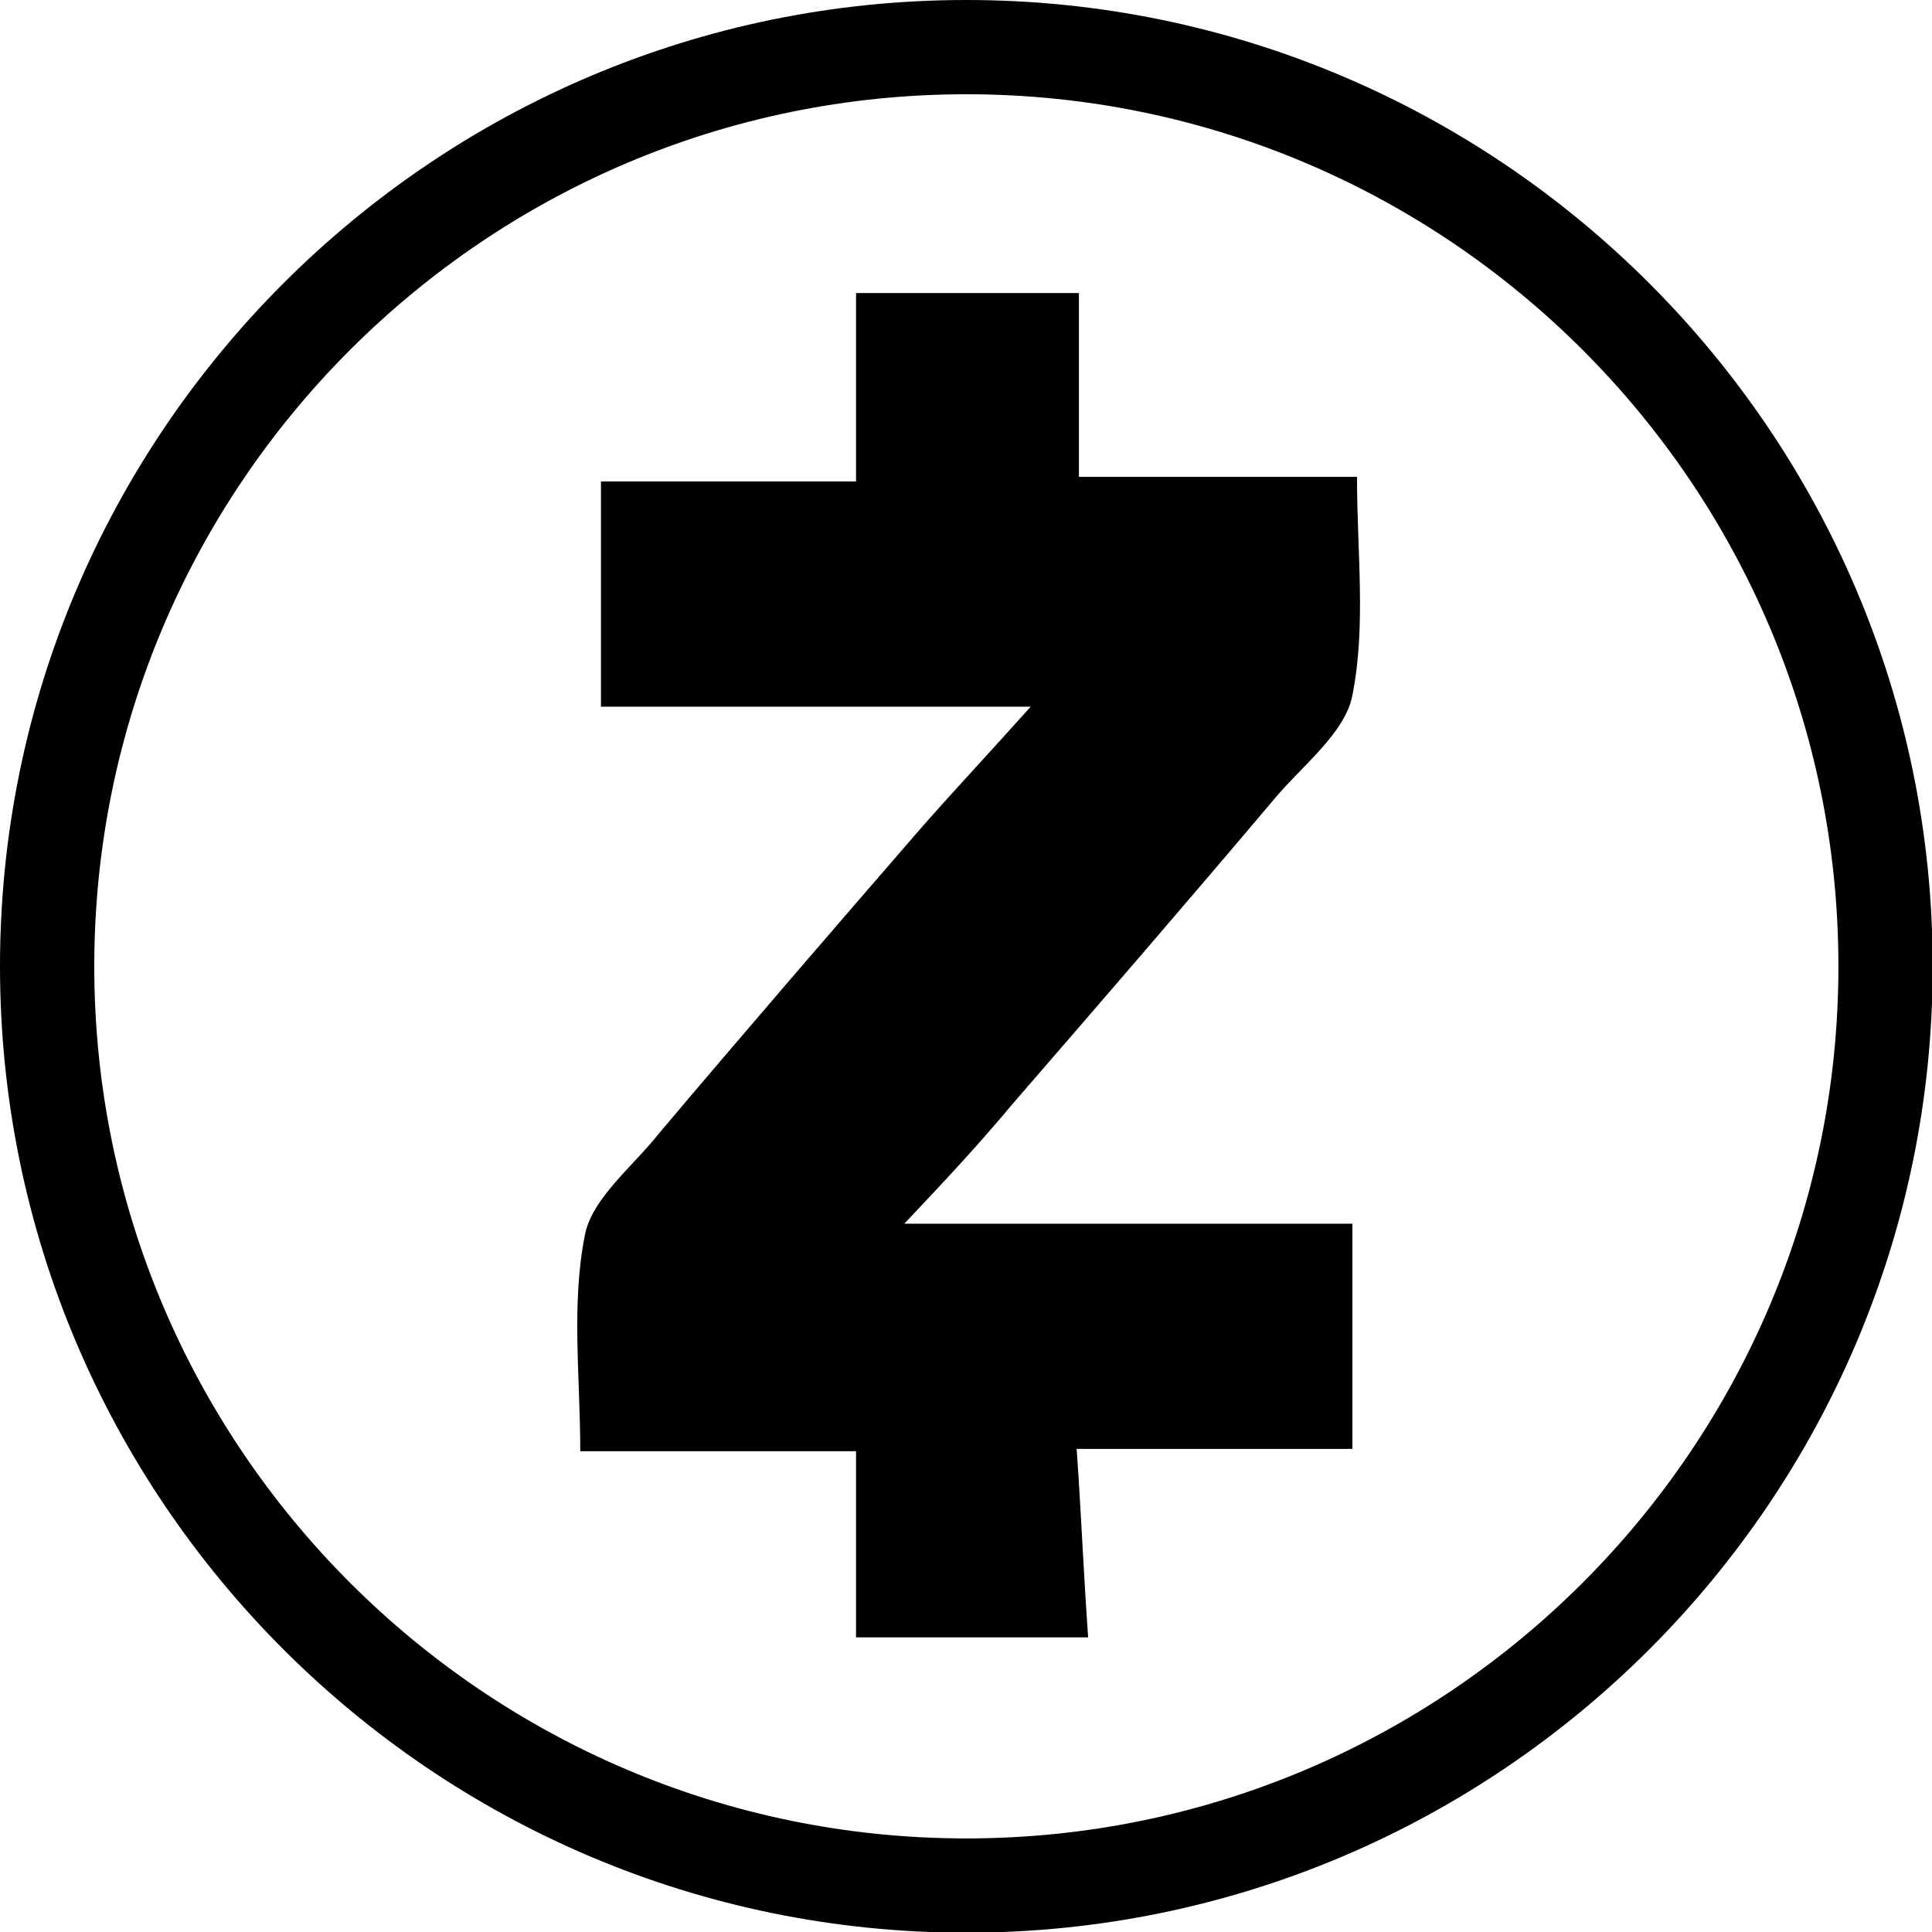<svg xmlns="http://www.w3.org/2000/svg" viewBox="0 0 384 384" fill="currentColor"><path d="M192.07 384.137C86.16 384.137 0 297.977 0 192.07 0 86.16 86.16 0 192.07 0c105.903 0 192.067 86.16 192.067 192.07 0 105.907-86.164 192.067-192.067 192.067zm0-365.403c-95.578 0-173.332 77.758-173.332 173.336 0 95.575 77.754 173.332 173.332 173.332 95.575 0 173.328-77.757 173.328-173.332 0-95.578-77.753-173.336-173.328-173.336zm0 0"/><path d="M179.734 243.223h89.067v44.761h-54.809c.914 12.79 1.367 24.668 2.285 37.457h-46.132v-36.996h-54.813c0-14.62-1.824-29.234.914-42.933 1.371-7.313 9.59-13.707 14.617-20.102 17.356-20.555 34.715-40.648 52.528-61.203 6.847-7.762 13.703-15.07 21.464-23.75h-85.41V95.695h50.7V58.242h44.3v36.54h55.27c0 15.073 1.828 29.69-.914 43.39-1.367 7.308-9.59 13.703-15.074 20.098-17.352 20.554-34.711 40.648-52.524 61.207-6.851 8.218-13.703 15.527-21.469 23.746zm0 0"/></svg>